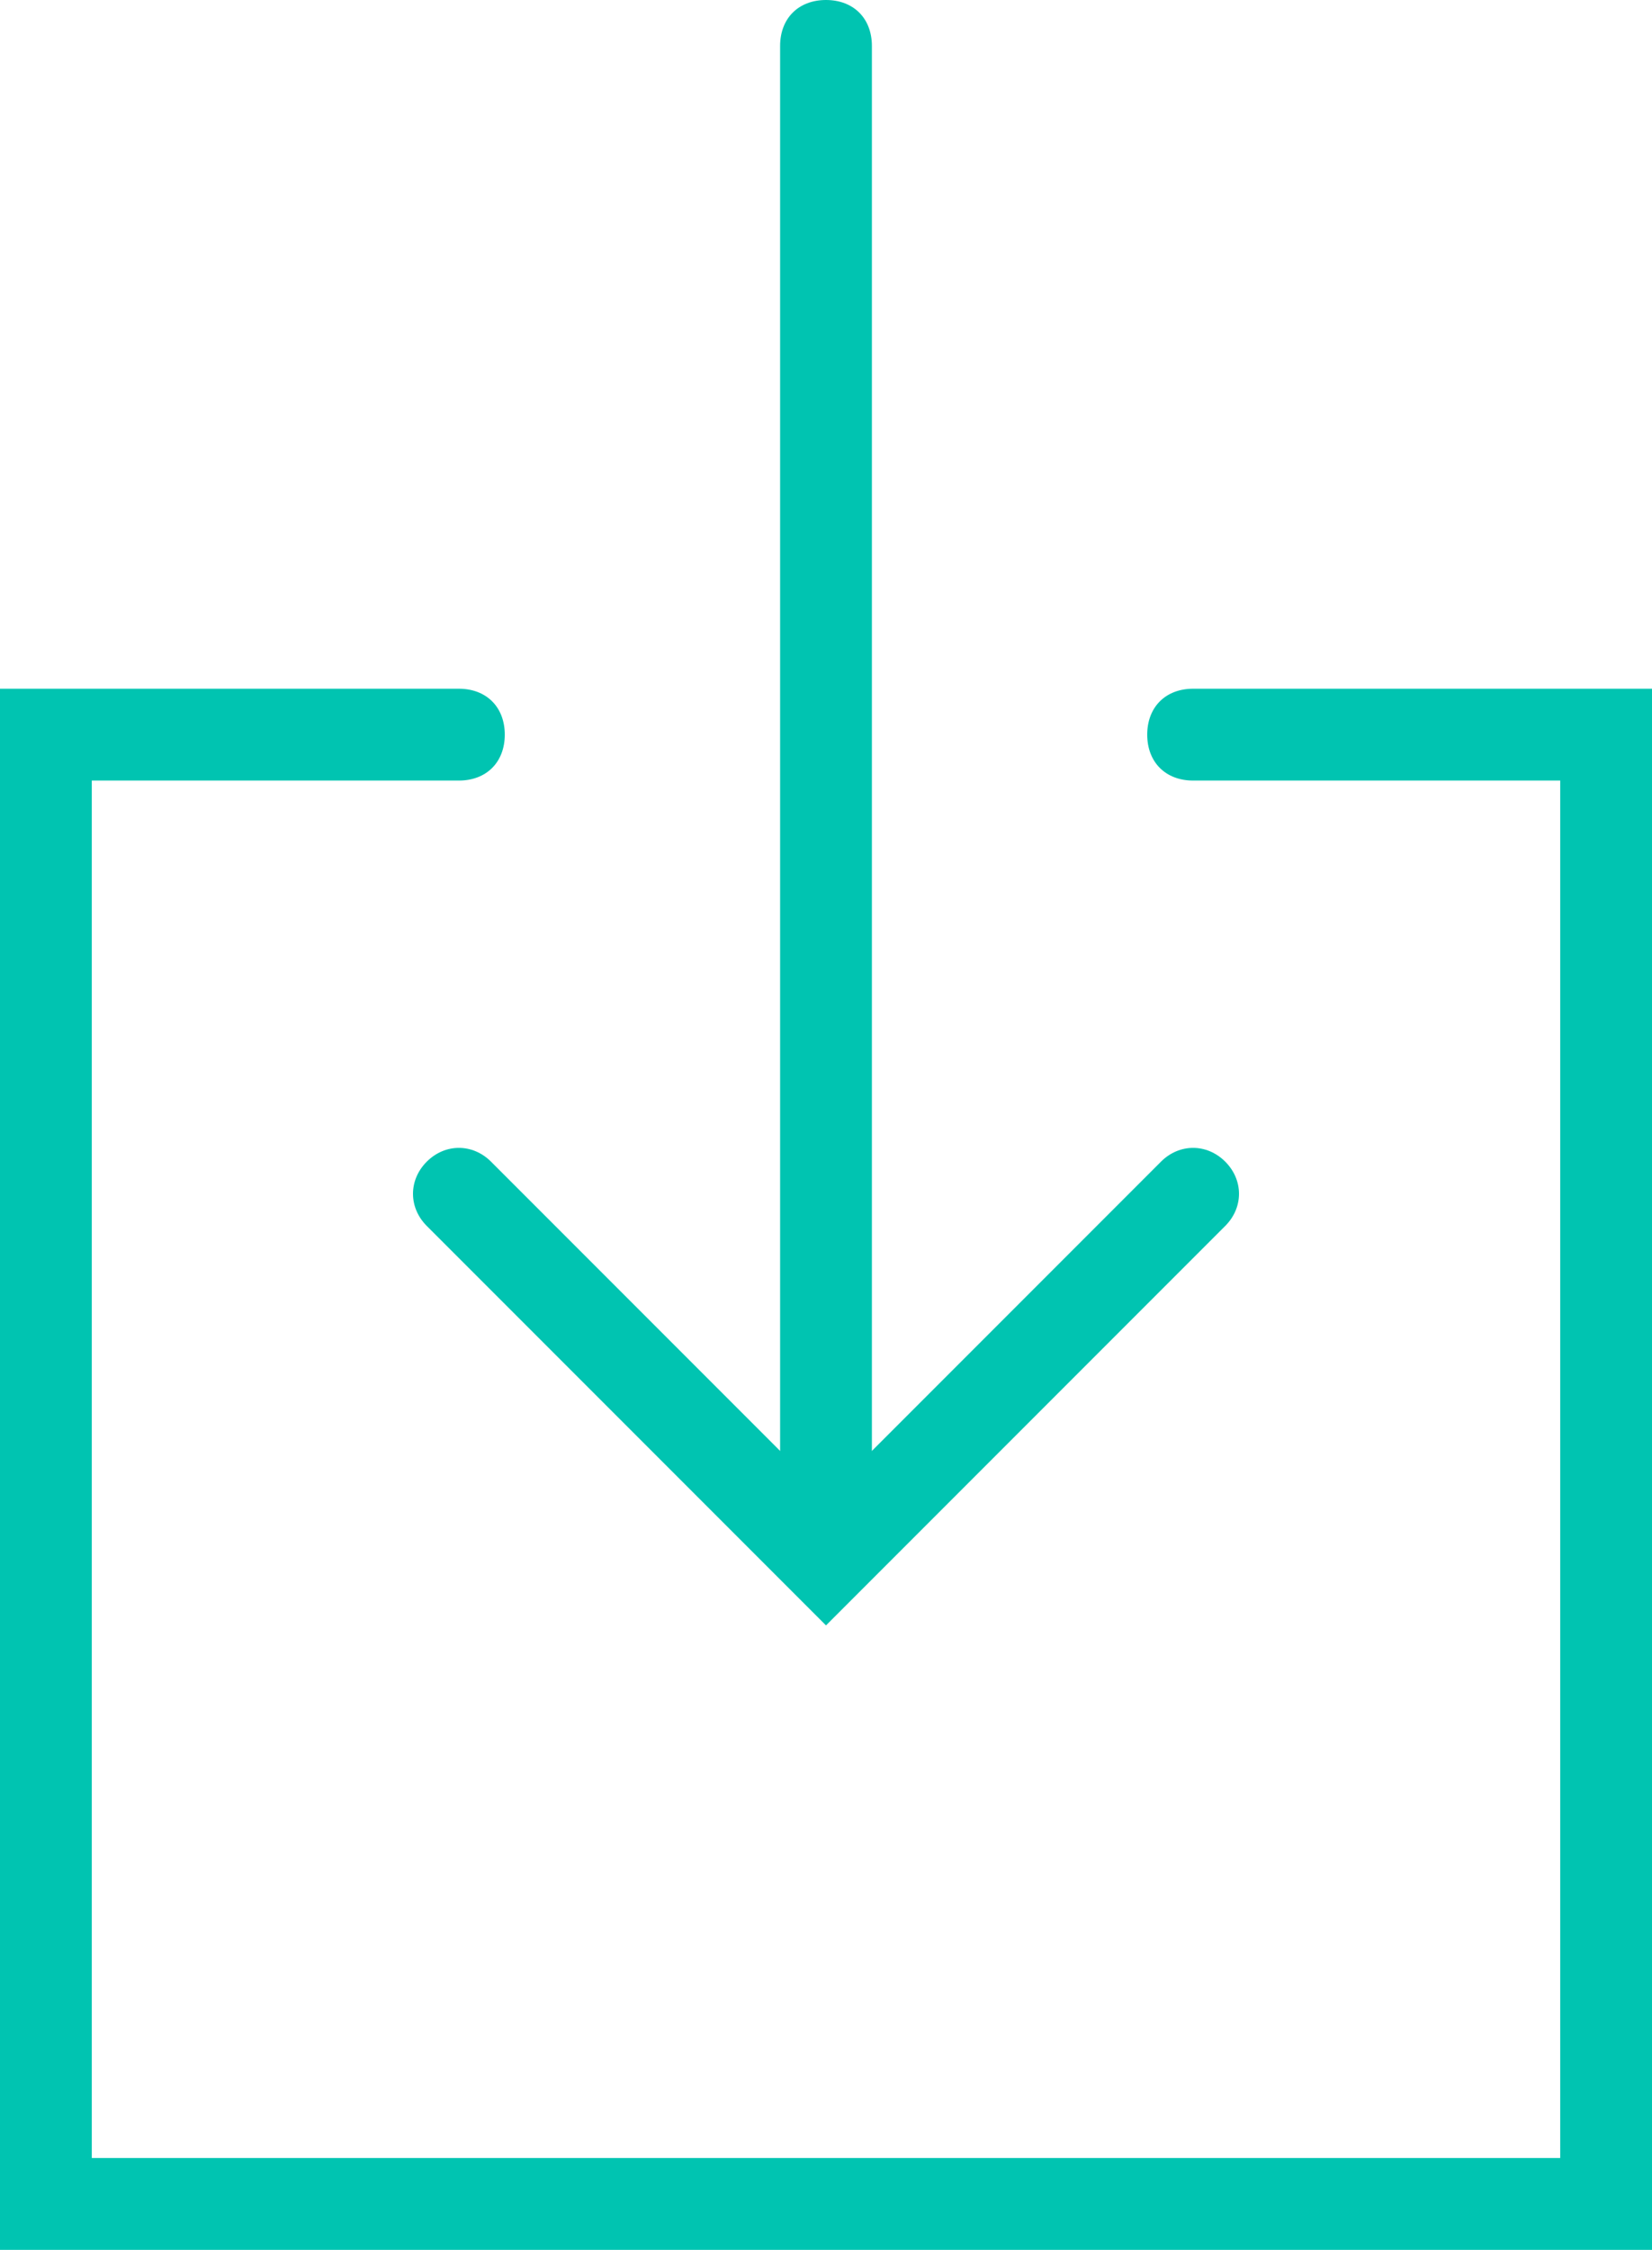 <?xml version="1.0" encoding="utf-8"?>
<!-- Generator: Adobe Illustrator 20.0.0, SVG Export Plug-In . SVG Version: 6.00 Build 0)  -->
<svg version="1.1" id="Layer_1" xmlns="http://www.w3.org/2000/svg" xmlns:xlink="http://www.w3.org/1999/xlink" x="0px" y="0px"
	 viewBox="0 0 36 49" style="enable-background:new 0 0 36 49;" xml:space="preserve">
<style type="text/css">
	.st0{fill:#00C4B1;}
</style>
<g>
	<path class="st0" d="M18,35.4l-8.7-8.7c-0.4-0.4-0.4-1,0-1.4s1-0.4,1.4,0l7.3,7.3l7.3-7.3c0.4-0.4,1-0.4,1.4,0s0.4,1,0,1.4L18,35.4
		z"/>
</g>
<g>
	<path class="st0" d="M18,33.7c-0.6,0-1-0.4-1-1V1c0-0.6,0.4-1,1-1s1,0.4,1,1v31.7C19,33.3,18.6,33.7,18,33.7z"/>
</g>
<g>
	<path class="st0" d="M36,49H0V15h10c0.6,0,1,0.4,1,1s-0.4,1-1,1H2v30h32V17h-8c-0.6,0-1-0.4-1-1s0.4-1,1-1h10V49z"/>
</g>
</svg>
